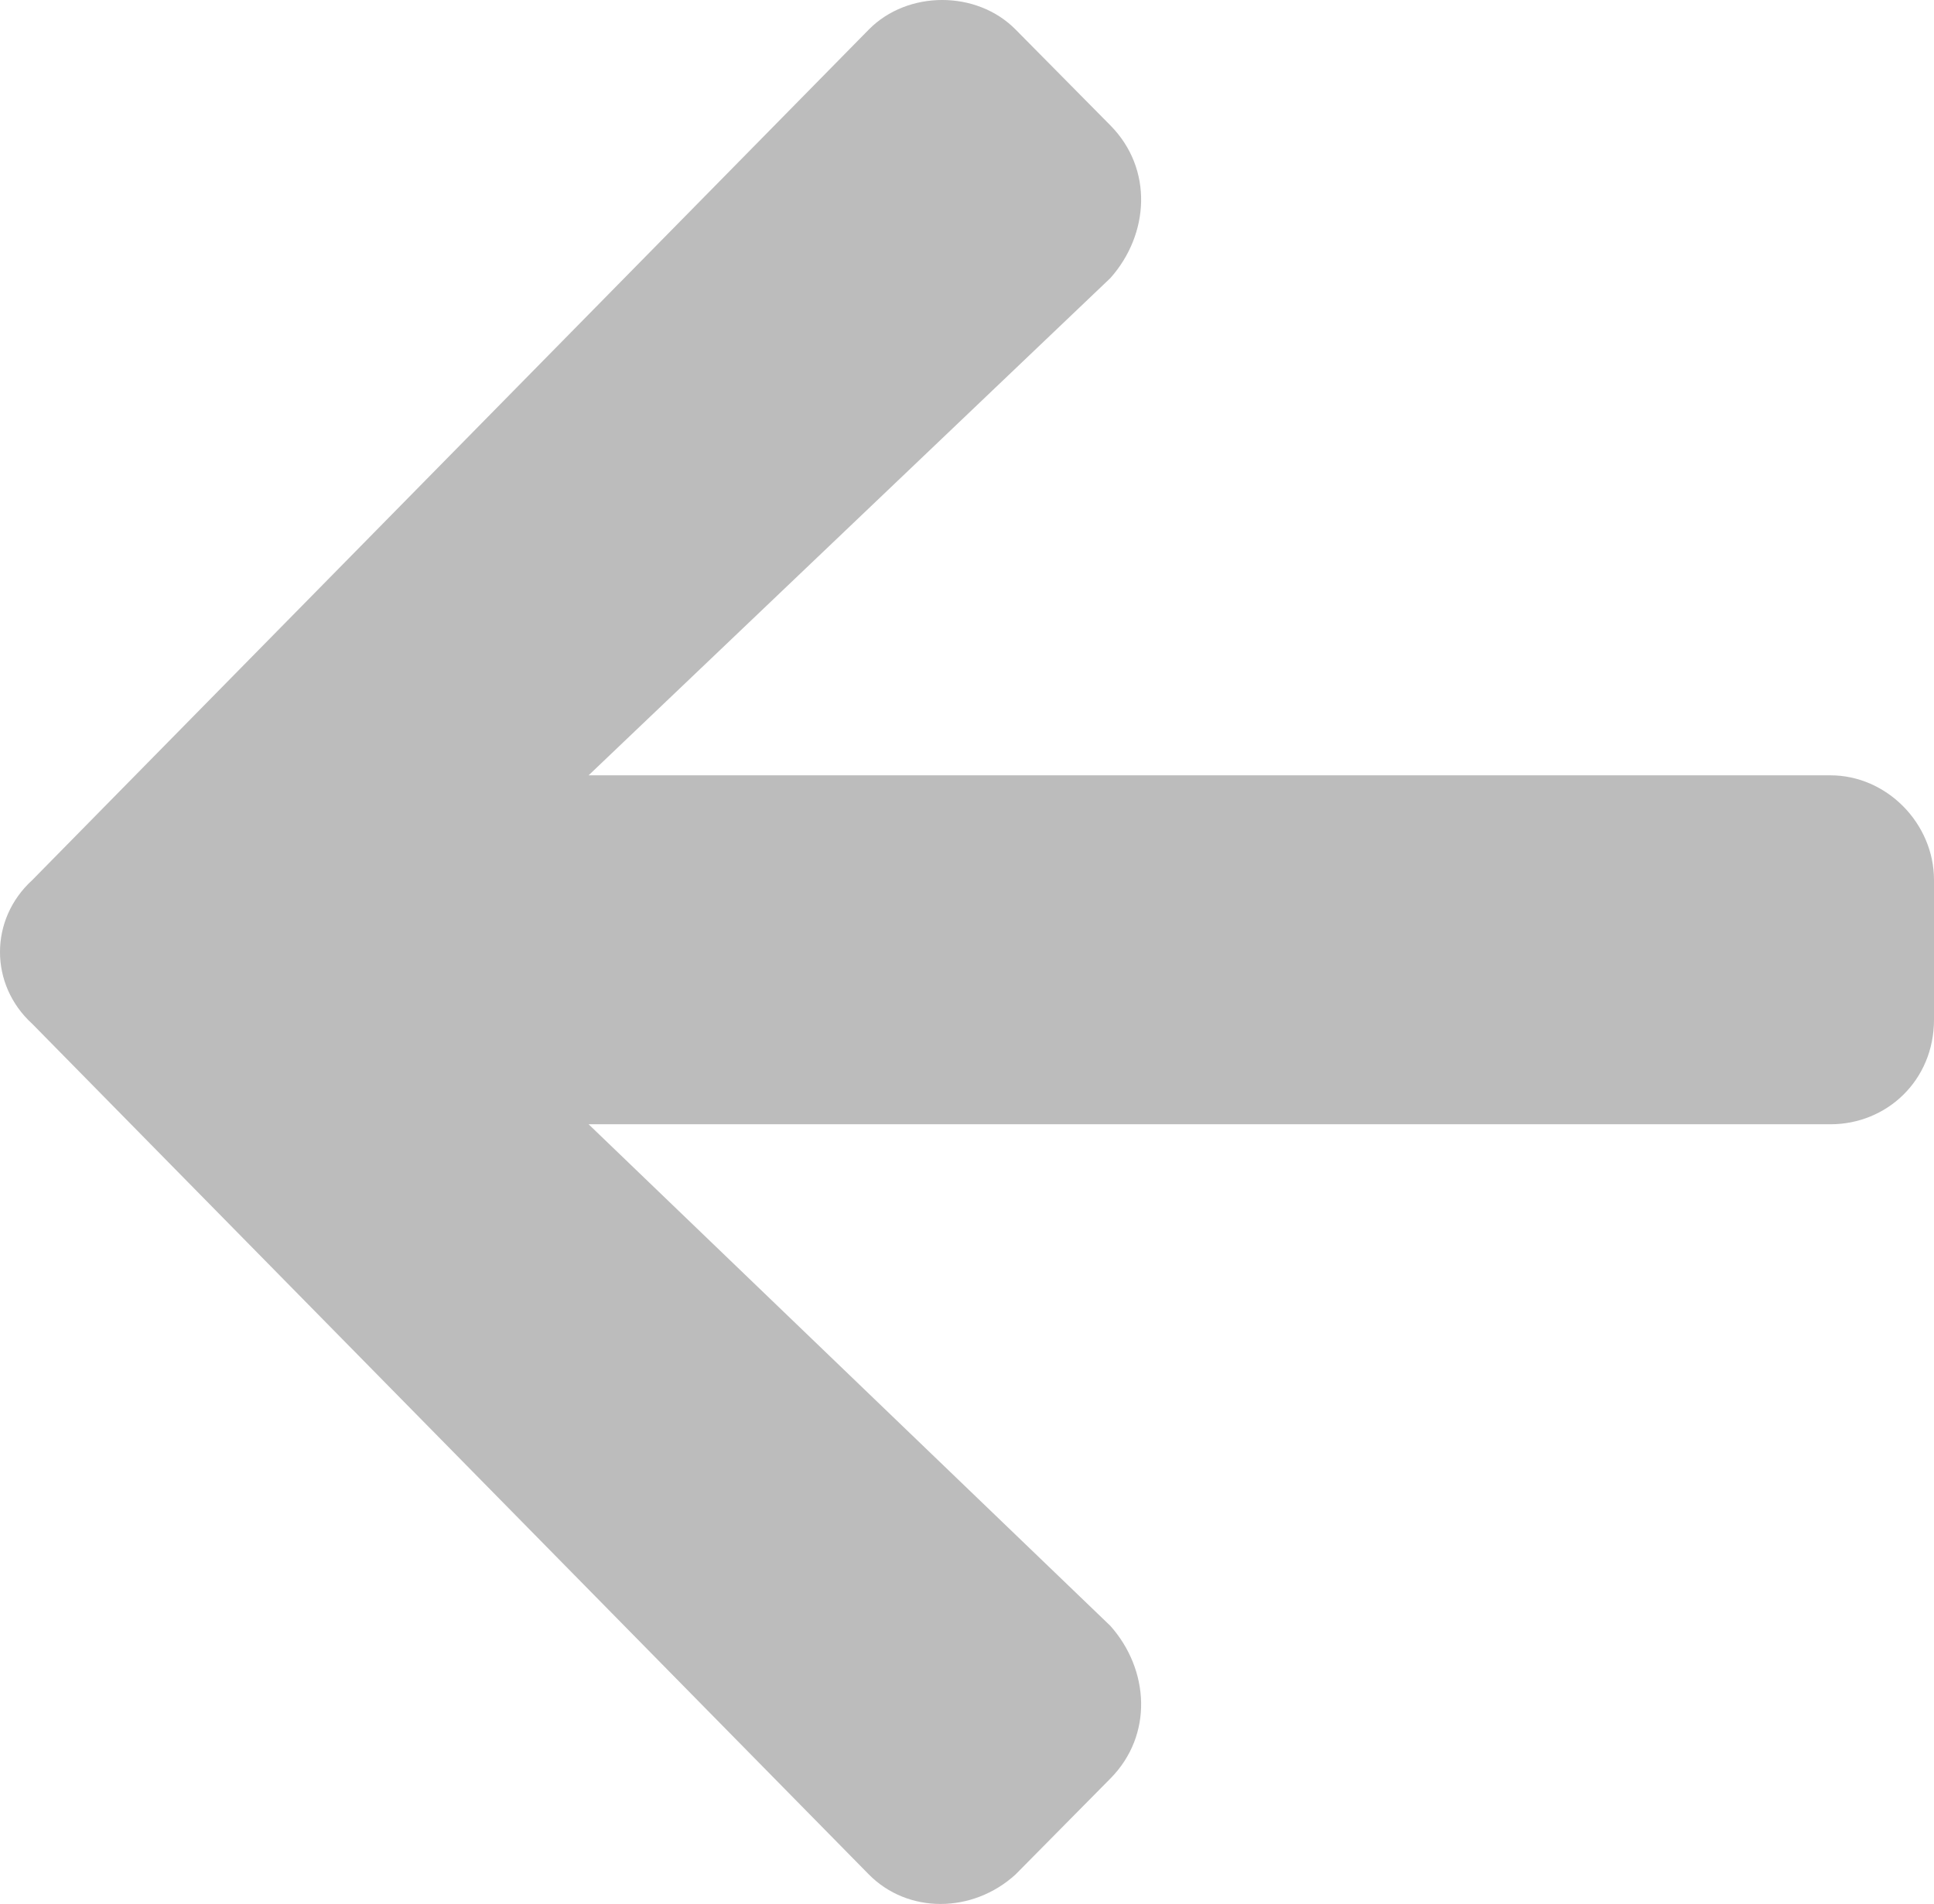 <svg width="64" height="63" viewBox="0 0 64 63" fill="none" xmlns="http://www.w3.org/2000/svg">
<path d="M36.745 58.85C38.172 57.407 38.029 55.242 36.745 53.799L19.478 37.201H60.575C62.43 37.201 64 35.758 64 33.737V29.119C64 27.242 62.43 25.655 60.575 25.655H19.478L36.745 9.201C38.029 7.758 38.172 5.593 36.745 4.149L33.605 0.974C32.321 -0.325 30.038 -0.325 28.754 0.974L1.07 29.119C-0.357 30.418 -0.357 32.583 1.07 33.881L28.754 62.026C30.038 63.325 32.178 63.325 33.605 62.026L36.745 58.85Z" fill="#BCBCBC"/>
</svg>
